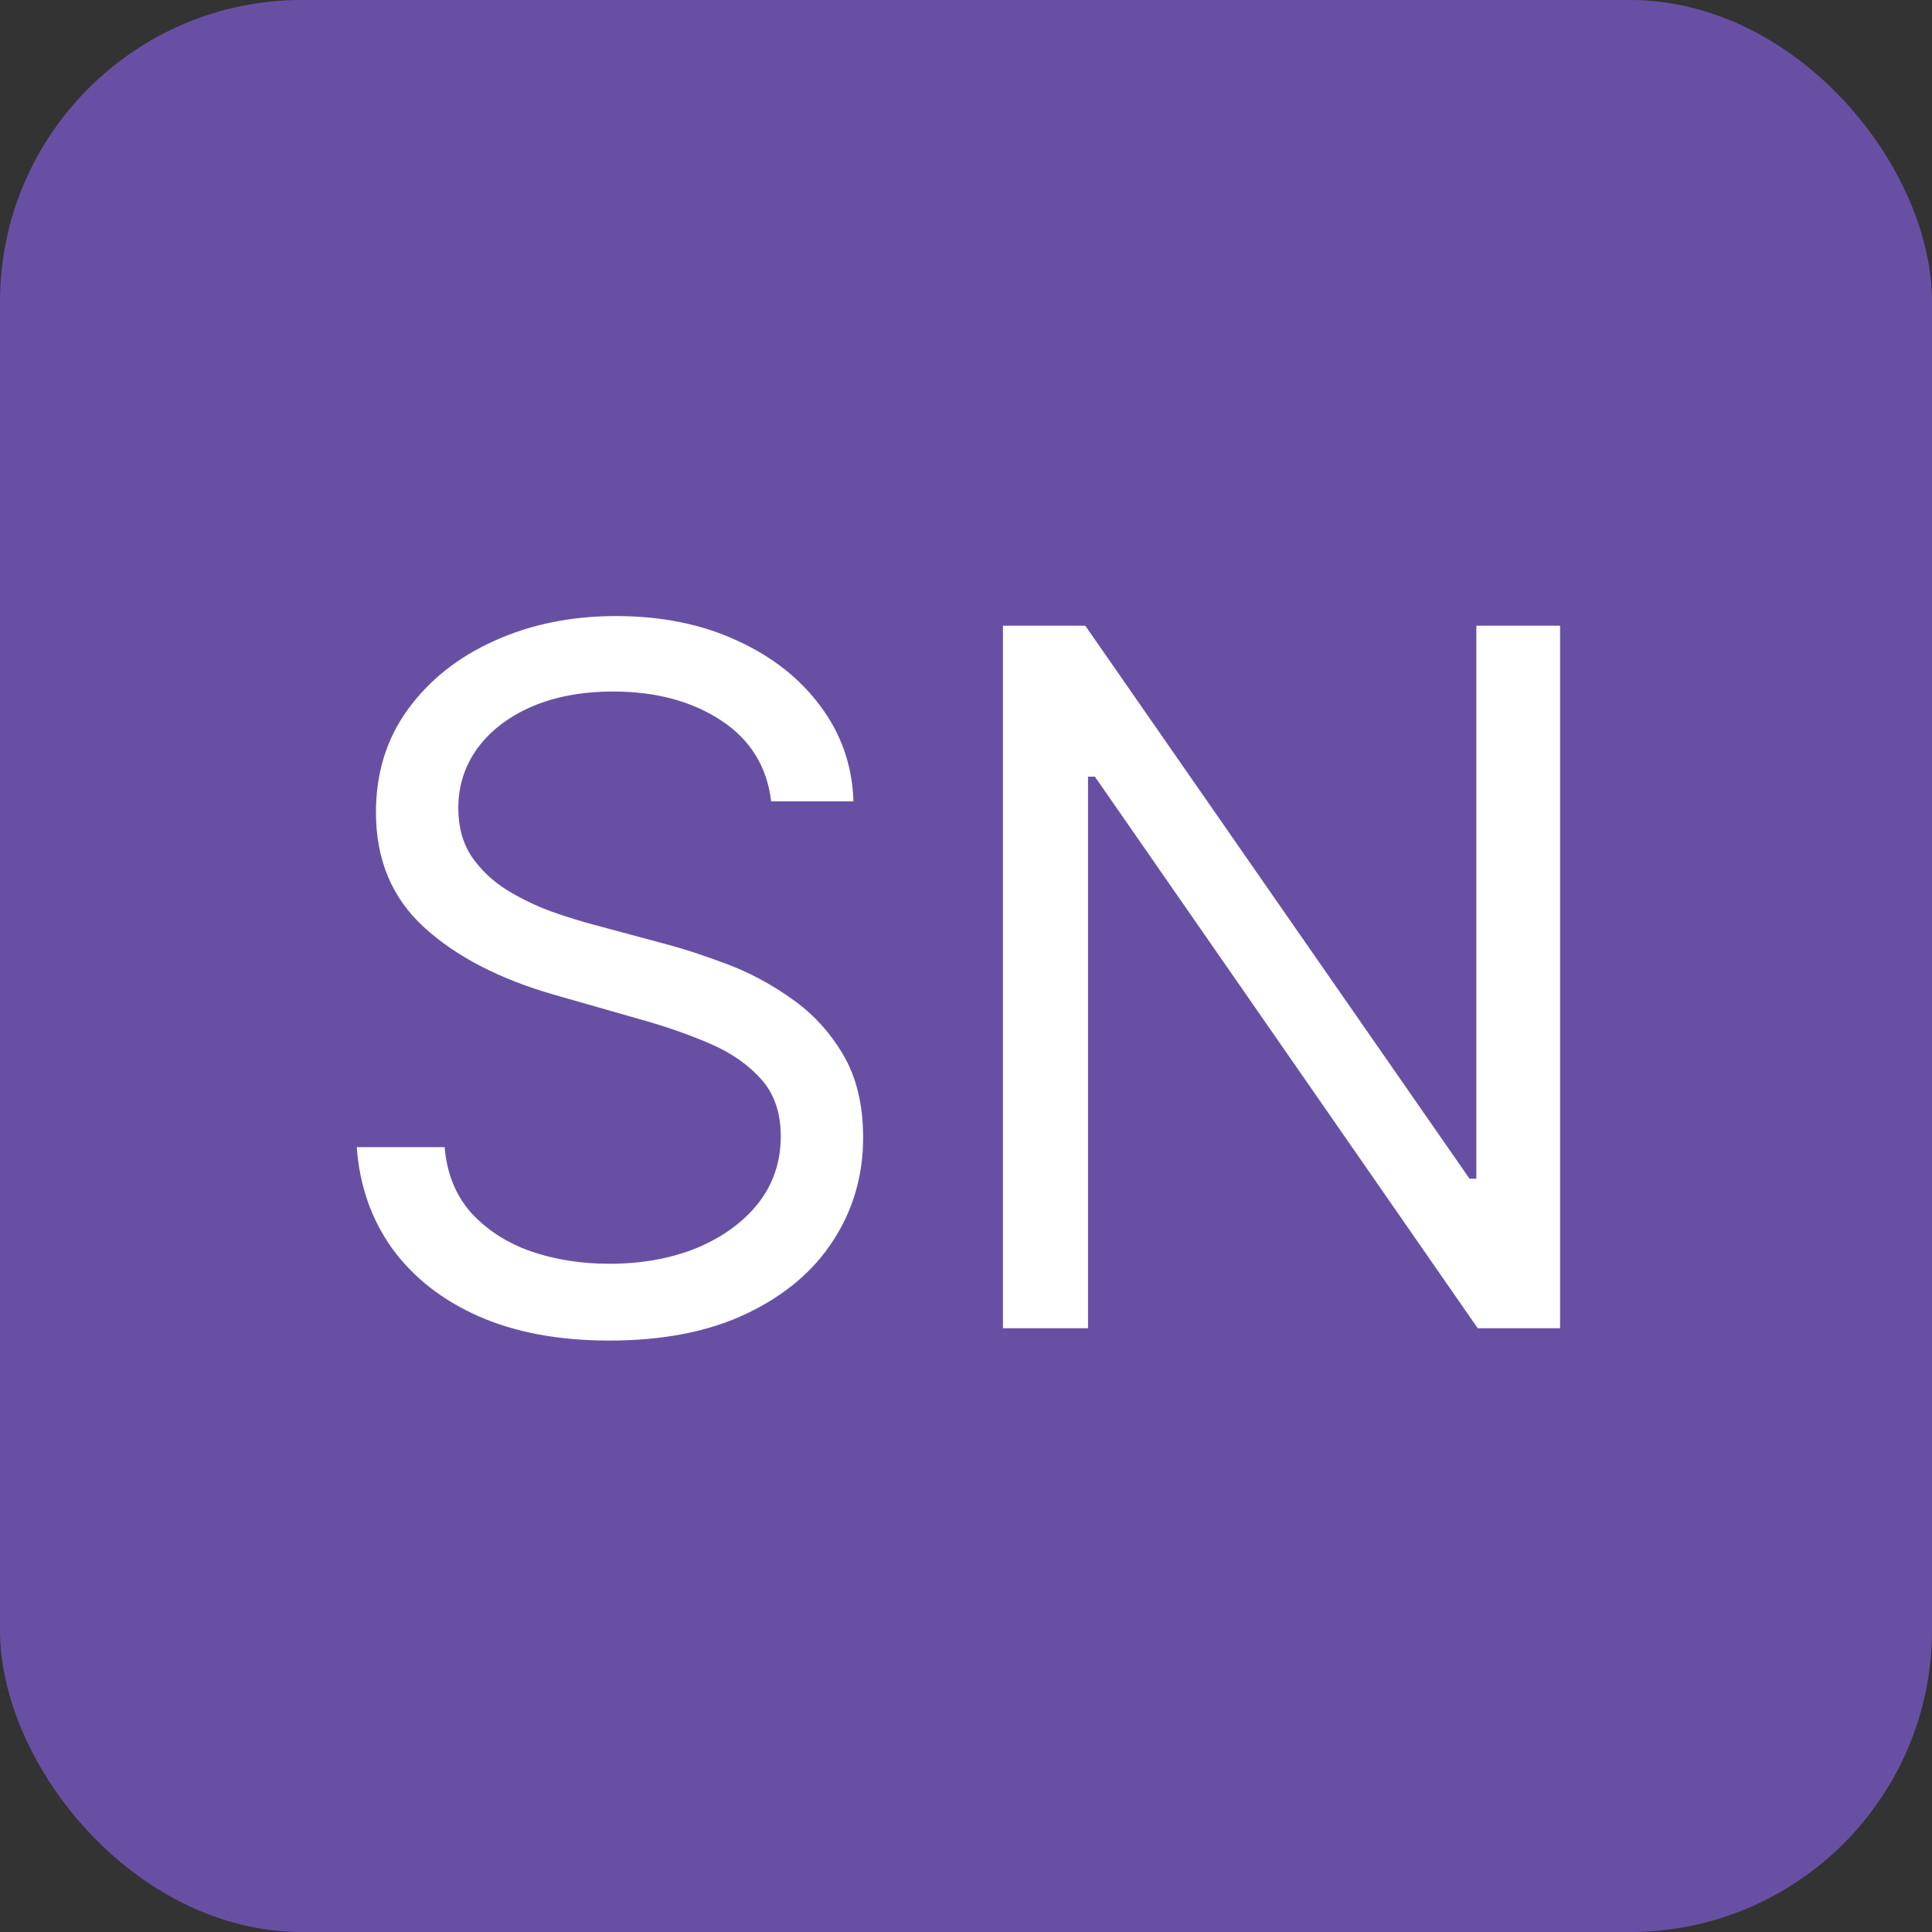 <svg width="32" height="32" viewBox="0 0 32 32" fill="none" xmlns="http://www.w3.org/2000/svg">
<rect x="0" y="0" width="32" height="32" fill="#333333" stroke="none"/>
<rect width="32" height="32" rx="5" fill="#6750A4"/>
<path d="M12.773 13.273C12.704 12.697 12.428 12.25 11.943 11.932C11.458 11.614 10.864 11.454 10.159 11.454C9.644 11.454 9.193 11.538 8.807 11.704C8.424 11.871 8.125 12.1 7.909 12.392C7.697 12.684 7.591 13.015 7.591 13.386C7.591 13.697 7.665 13.964 7.812 14.188C7.964 14.407 8.157 14.591 8.392 14.739C8.627 14.883 8.873 15.002 9.131 15.097C9.388 15.188 9.625 15.261 9.841 15.318L11.023 15.636C11.326 15.716 11.663 15.826 12.034 15.966C12.409 16.106 12.767 16.297 13.108 16.54C13.453 16.778 13.737 17.085 13.96 17.46C14.184 17.835 14.296 18.296 14.296 18.841C14.296 19.47 14.131 20.038 13.801 20.546C13.475 21.053 12.998 21.456 12.369 21.756C11.744 22.055 10.985 22.204 10.091 22.204C9.258 22.204 8.536 22.07 7.926 21.801C7.32 21.532 6.843 21.157 6.494 20.676C6.15 20.195 5.955 19.636 5.909 19H7.364C7.402 19.439 7.549 19.803 7.807 20.091C8.068 20.375 8.398 20.587 8.795 20.727C9.197 20.864 9.629 20.932 10.091 20.932C10.629 20.932 11.112 20.845 11.54 20.671C11.968 20.492 12.307 20.246 12.557 19.932C12.807 19.614 12.932 19.242 12.932 18.818C12.932 18.432 12.824 18.117 12.608 17.875C12.392 17.633 12.108 17.436 11.756 17.284C11.403 17.133 11.023 17 10.614 16.886L9.182 16.477C8.273 16.216 7.553 15.843 7.023 15.358C6.492 14.873 6.227 14.239 6.227 13.454C6.227 12.803 6.403 12.235 6.756 11.75C7.112 11.261 7.589 10.883 8.188 10.614C8.79 10.341 9.462 10.204 10.204 10.204C10.954 10.204 11.621 10.339 12.204 10.608C12.788 10.873 13.25 11.237 13.591 11.699C13.936 12.161 14.117 12.686 14.136 13.273H12.773ZM25.84 10.364V22H24.476L18.135 12.864H18.021V22H16.612V10.364H17.976L24.34 19.523H24.453V10.364H25.84Z" fill="white"/>
</svg>
